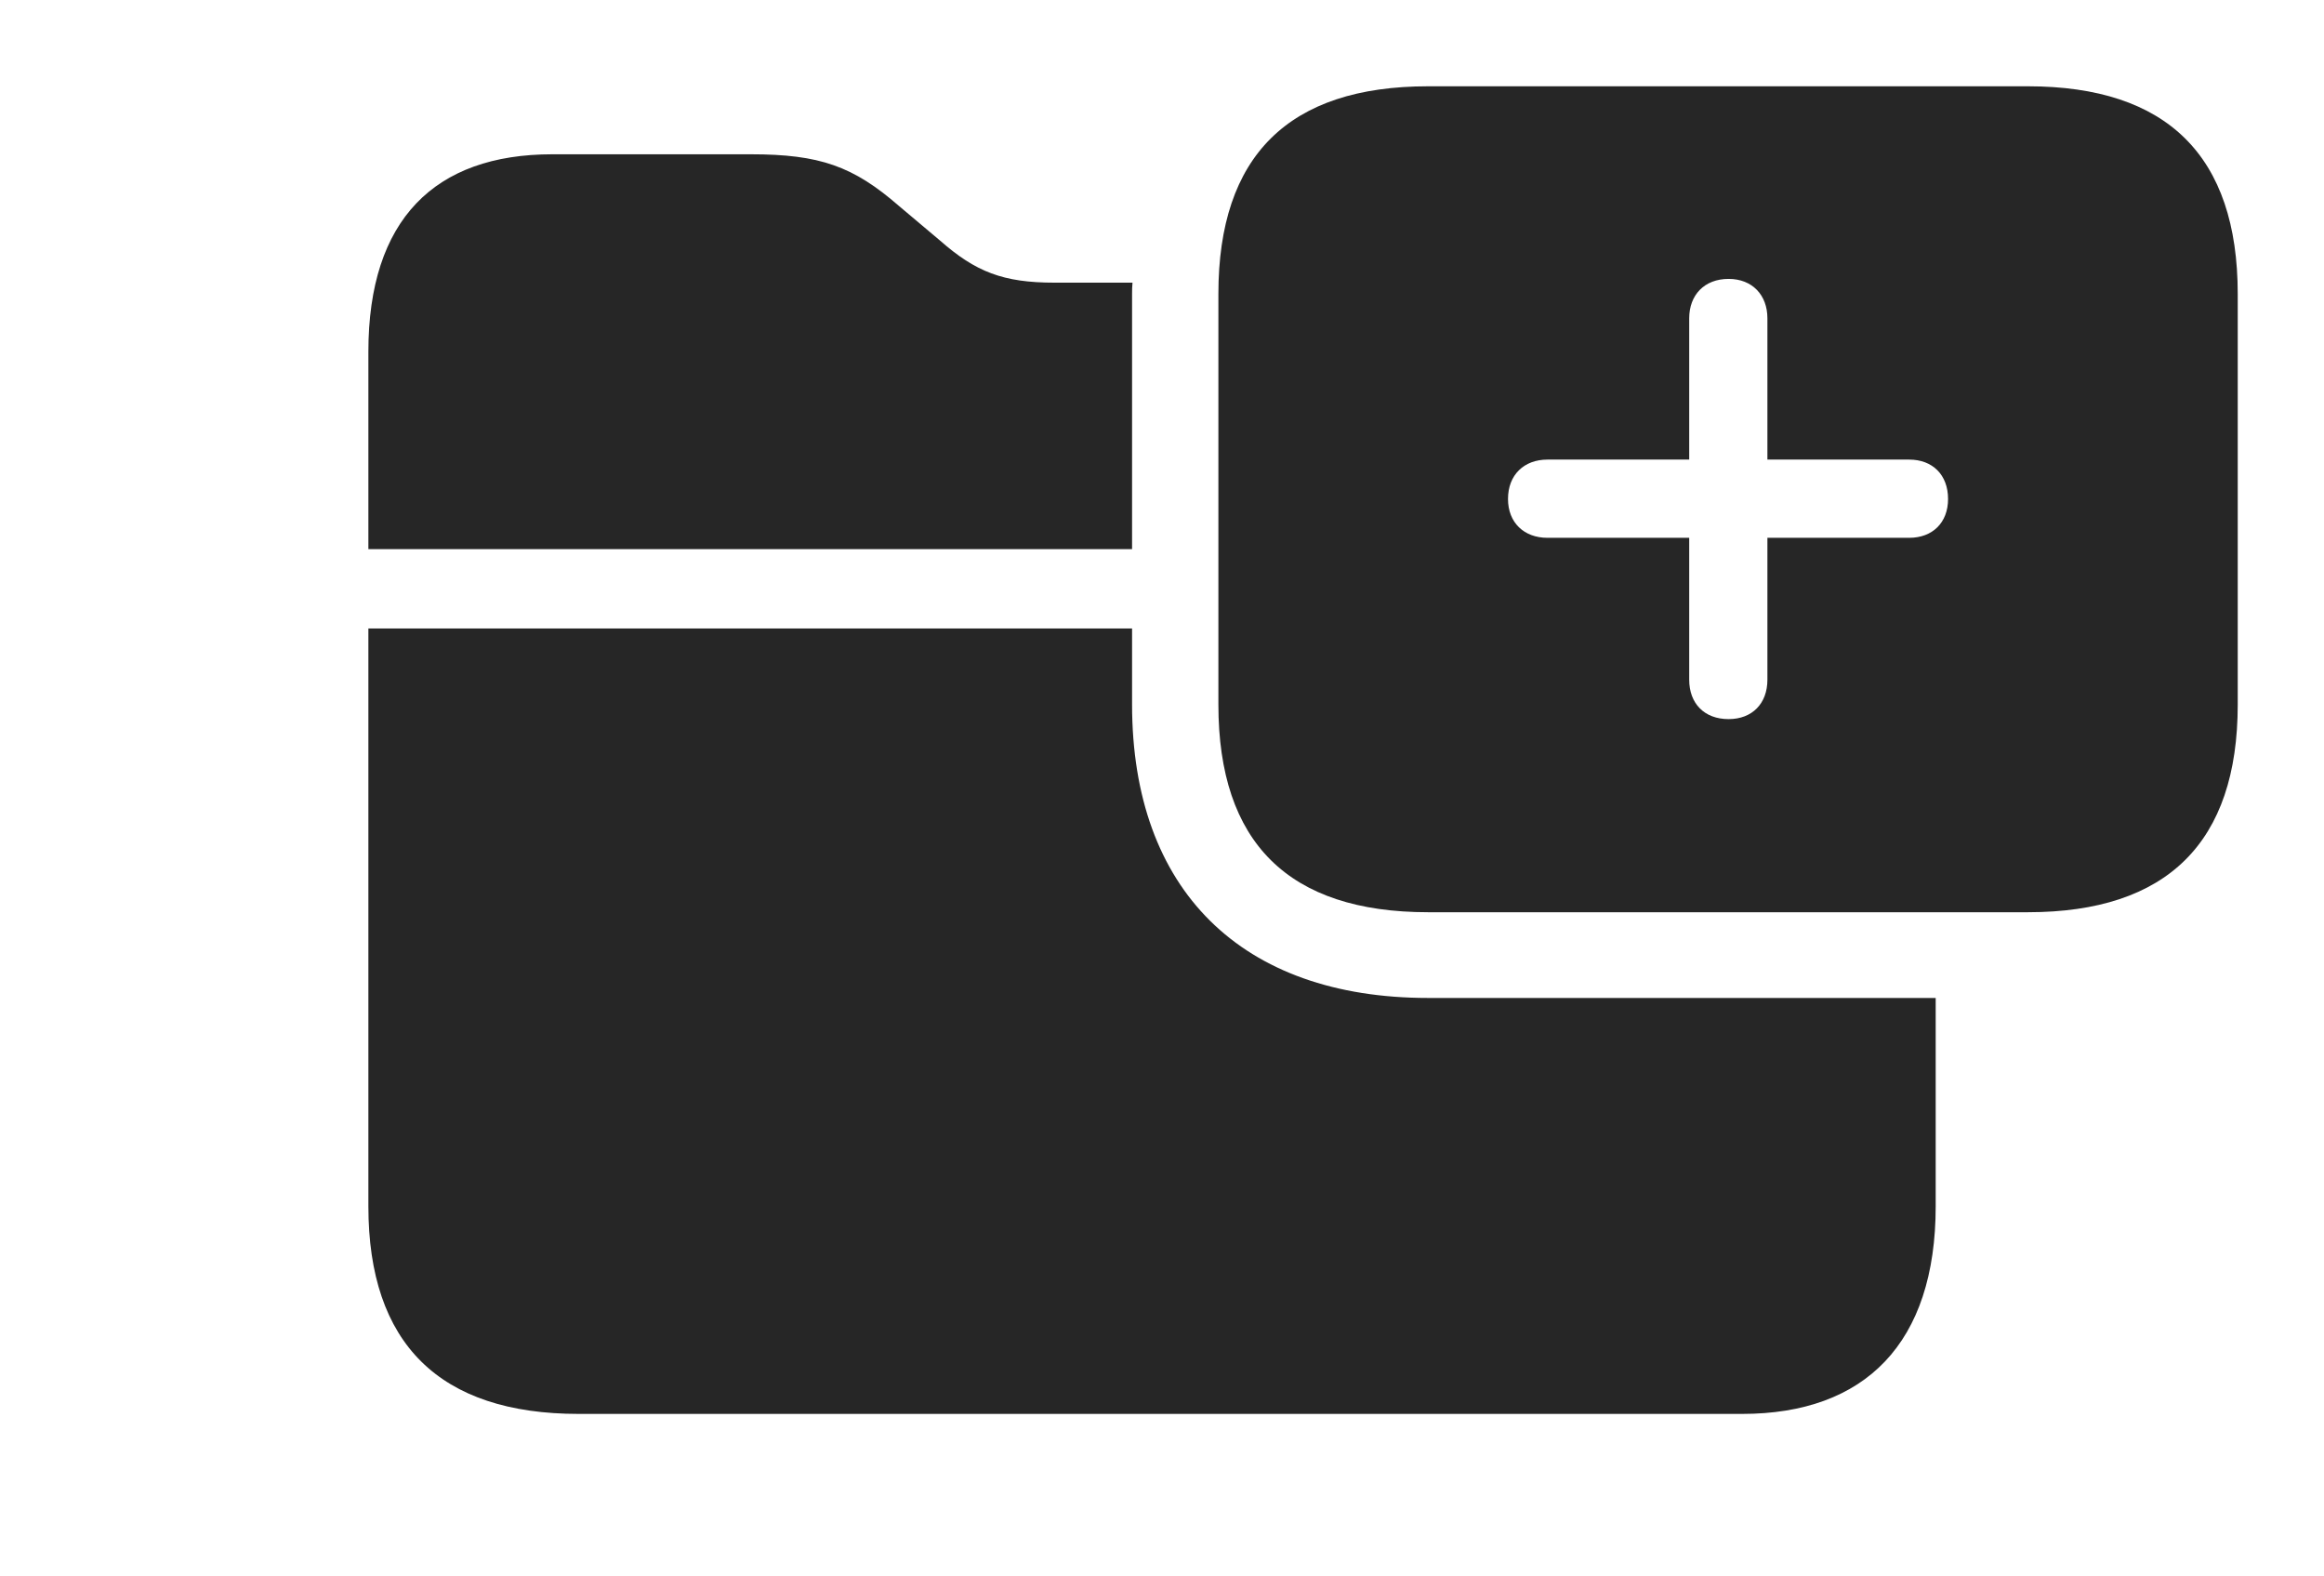 <?xml version="1.0" encoding="UTF-8"?>
<!--Generator: Apple Native CoreSVG 326-->
<!DOCTYPE svg
PUBLIC "-//W3C//DTD SVG 1.1//EN"
       "http://www.w3.org/Graphics/SVG/1.1/DTD/svg11.dtd">
<svg version="1.1" xmlns="http://www.w3.org/2000/svg" xmlns:xlink="http://www.w3.org/1999/xlink" viewBox="0 0 42.08 28.525">
 <g>
  <rect height="28.525" opacity="0" width="42.08" x="0" y="0"/>
  <path d="M20.498 11.377L20.498 12.754C20.498 16.113 22.48 18.066 25.859 18.066L35.049 18.066L35.049 21.836C35.049 24.316 33.77 25.596 31.543 25.596L10.479 25.596C7.959 25.596 6.67 24.326 6.67 21.836L6.67 11.377ZM16.279 3.73L17.021 4.355C17.666 4.922 18.164 5.117 19.092 5.117L20.506 5.117C20.499 5.182 20.498 5.252 20.498 5.322L20.498 9.941L6.67 9.941L6.67 6.367C6.67 3.975 7.871 2.793 10 2.793L13.594 2.793C14.844 2.793 15.449 3.008 16.279 3.73Z" fill="black" fill-opacity="0.85"/>
  <path d="M40.518 5.322L40.518 12.754C40.518 15.254 39.238 16.514 36.719 16.514L25.859 16.514C23.33 16.514 22.061 15.254 22.061 12.754L22.061 5.322C22.061 2.822 23.33 1.562 25.859 1.562L36.719 1.562C39.238 1.562 40.518 2.822 40.518 5.322ZM30.586 5.762L30.586 8.32L28.018 8.32C27.598 8.32 27.305 8.594 27.305 9.033C27.305 9.463 27.598 9.736 28.018 9.736L30.586 9.736L30.586 12.305C30.586 12.734 30.859 13.018 31.299 13.018C31.729 13.018 32.002 12.734 32.002 12.305L32.002 9.736L34.57 9.736C34.99 9.736 35.273 9.463 35.273 9.033C35.273 8.594 34.99 8.32 34.57 8.32L32.002 8.32L32.002 5.762C32.002 5.342 31.729 5.049 31.299 5.049C30.859 5.049 30.586 5.342 30.586 5.762Z" fill="black" fill-opacity="0.85"/>
 </g>
</svg>
